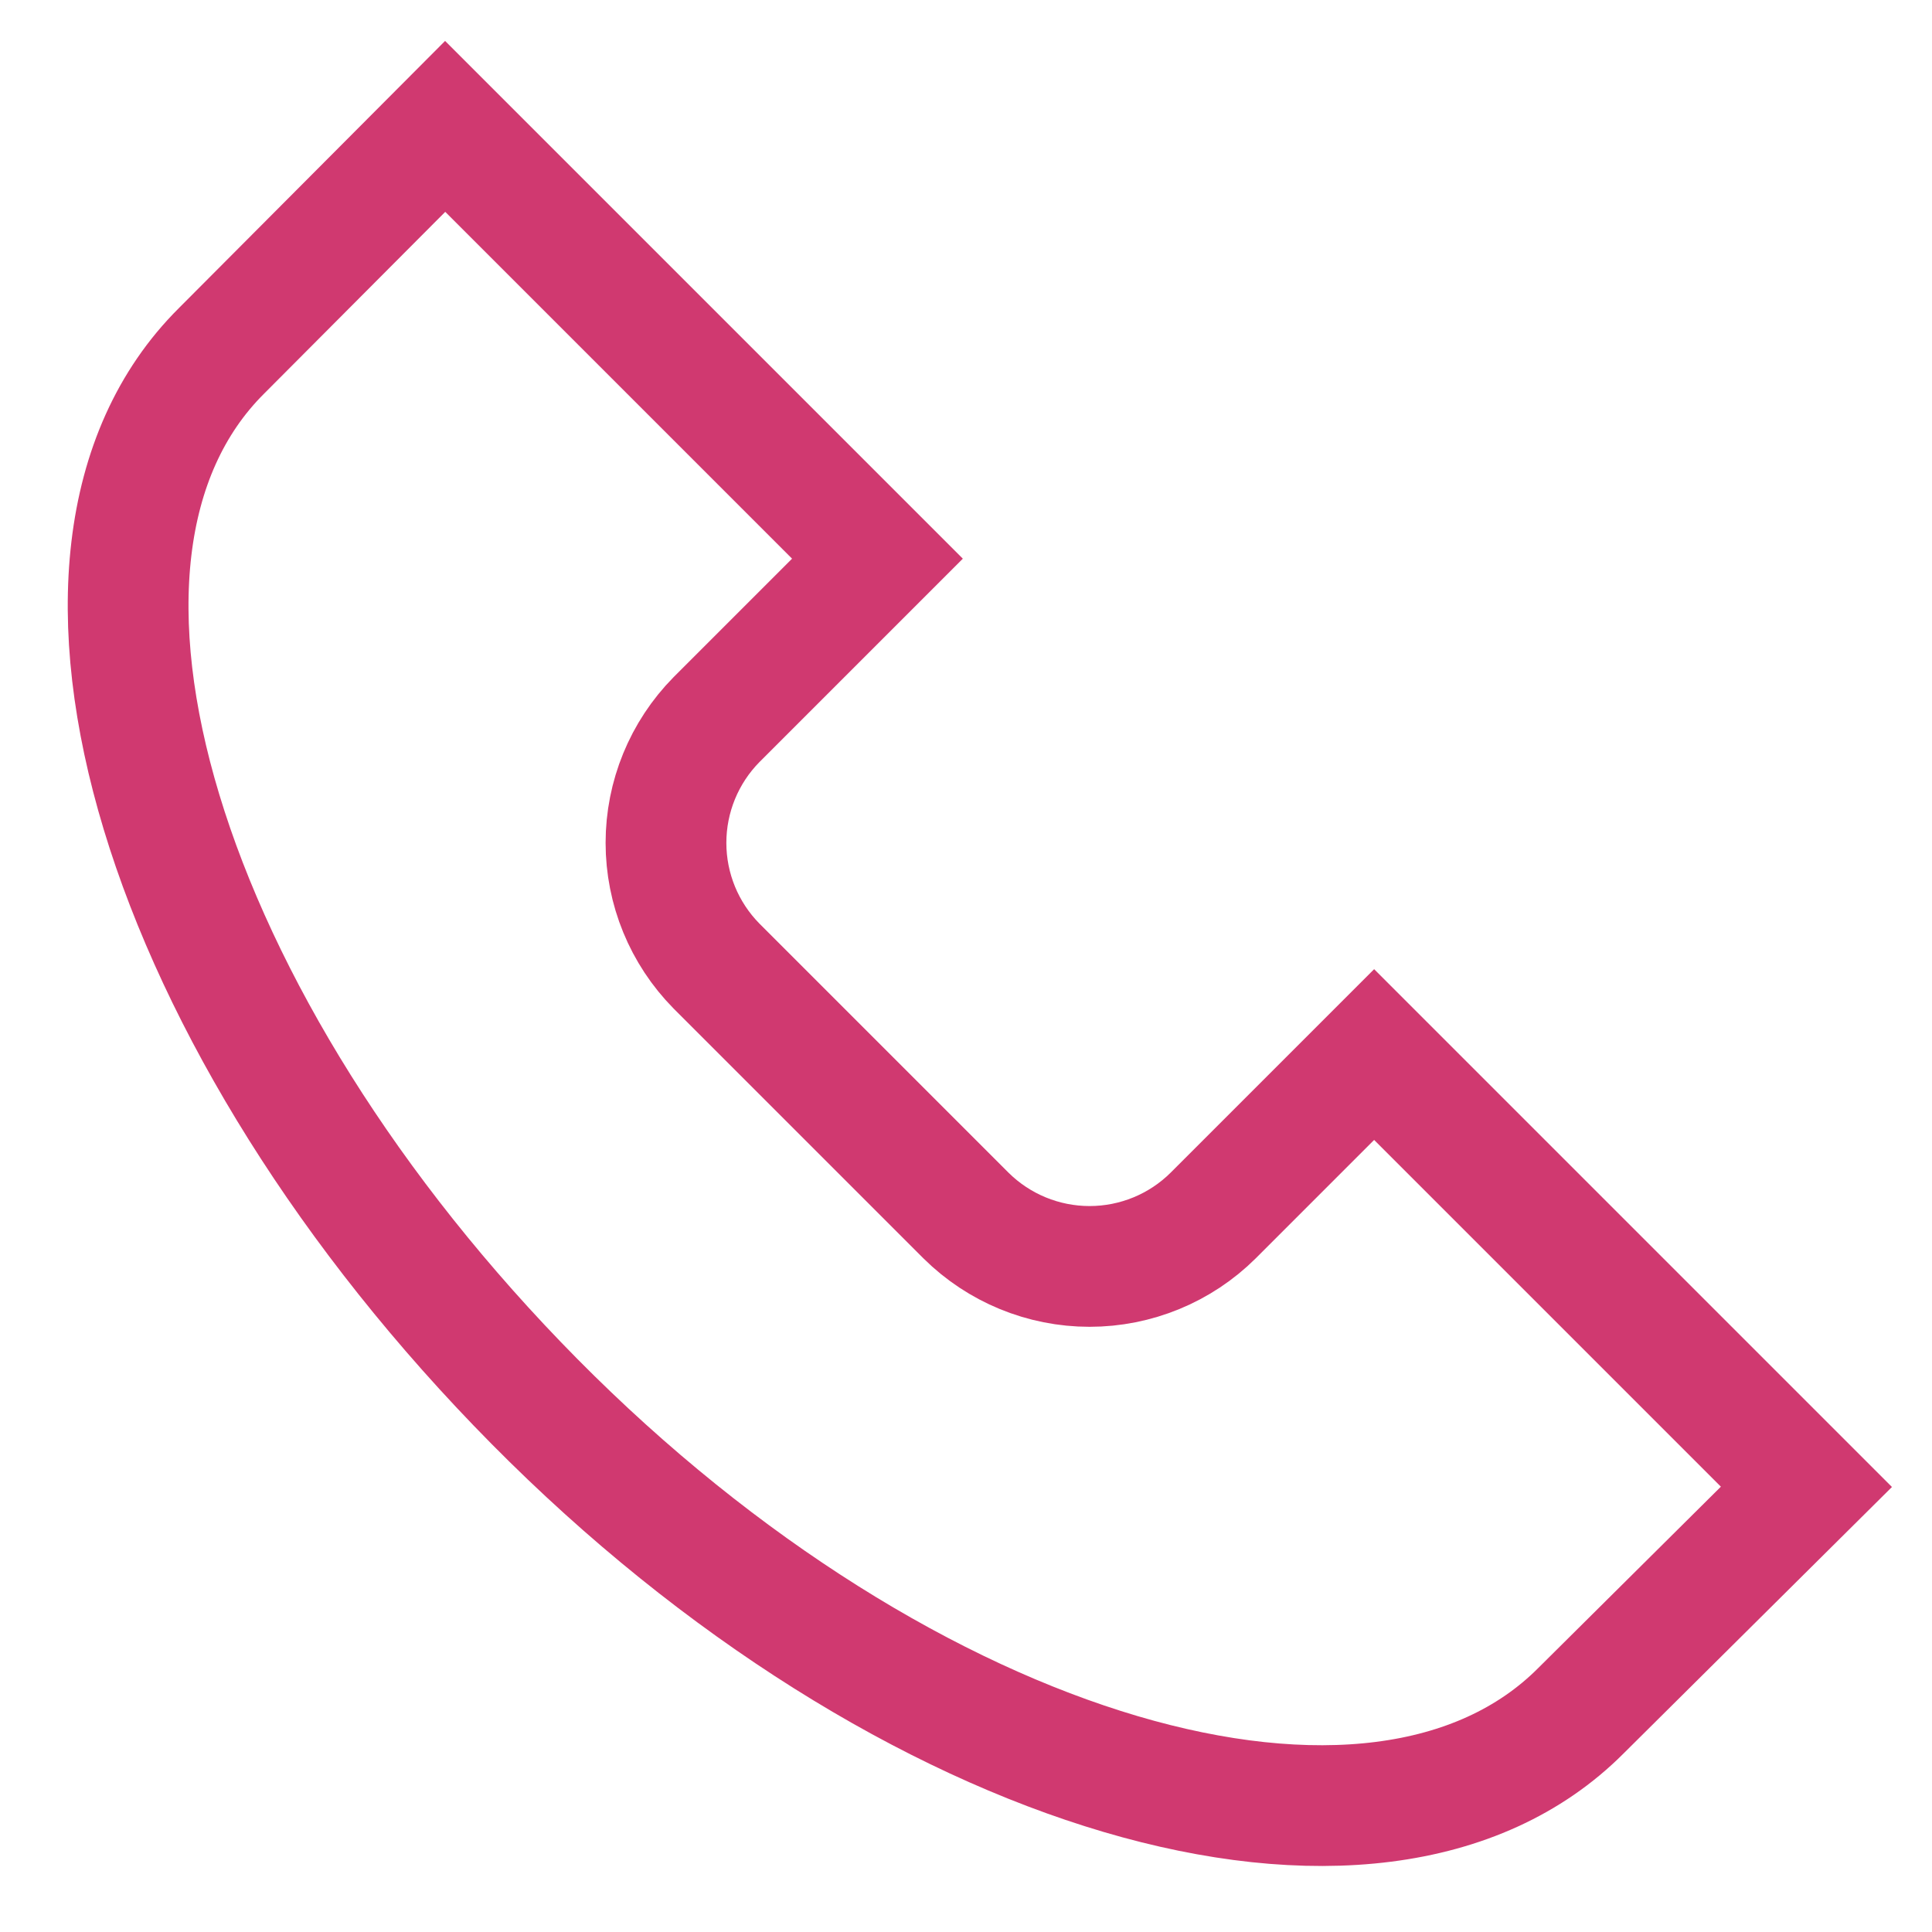 <svg width="24" height="24" viewBox="0 0 24 24" fill="none" xmlns="http://www.w3.org/2000/svg">
<g clip-path="url(#clip0_734_129)">
<path d="M19.64 21.25C17.1 23.8 11.26 22.08 6.64 17.41C2.02 12.74 0.2 6.9 2.75 4.36L5.53 1.57L10.9 6.94L8.9 8.94C8.498 9.348 8.273 9.898 8.273 10.47C8.273 11.043 8.498 11.592 8.9 12L12 15.1C12.409 15.505 12.96 15.732 13.535 15.732C14.11 15.732 14.662 15.505 15.07 15.1L17.07 13.1L22.44 18.47L19.64 21.25Z" stroke="#D03970" stroke-width="1.5" stroke-miterlimit="10"/>
</g>
<defs>
<clipPath id="clip0_734_129">
<rect width="24" height="24" fill="white"/>
</clipPath>
</defs>
</svg>
